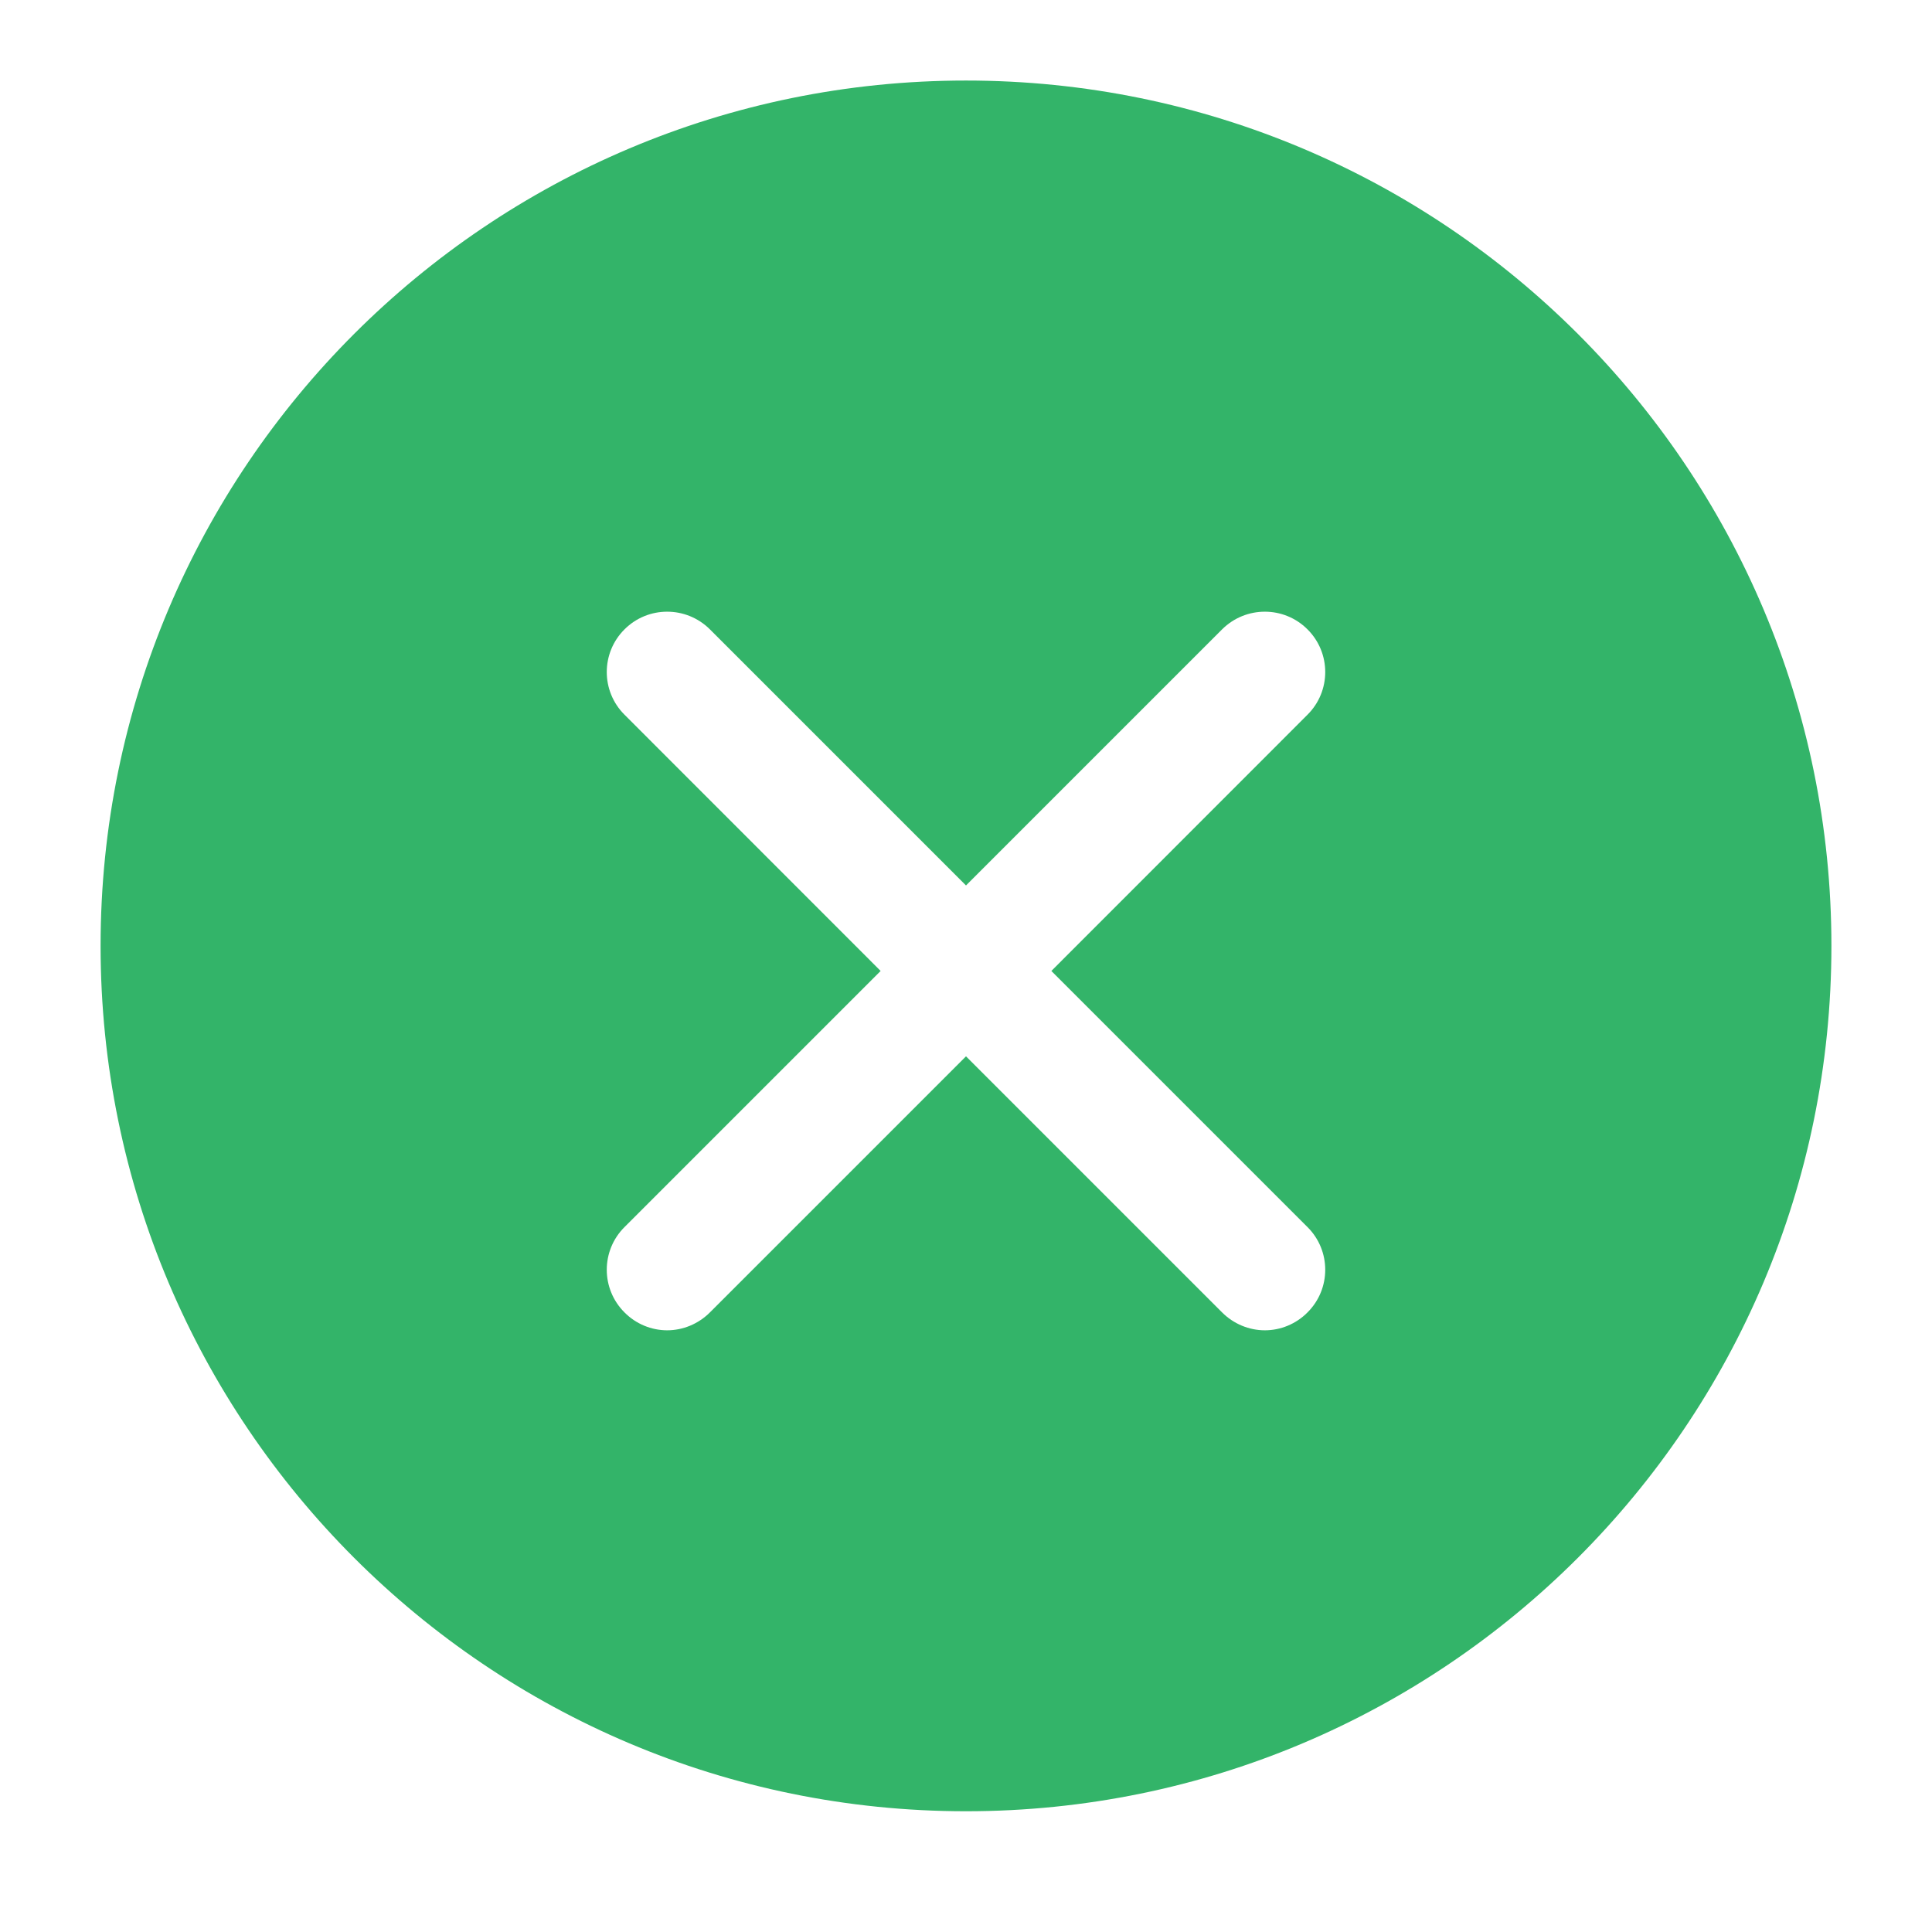 <svg xmlns="http://www.w3.org/2000/svg" width="16" height="16" viewBox="0 0 16 16" fill="none">
  <path d="M8 0.667C4.042 0.667 0.833 3.875 0.833 7.833C0.833 11.791 4.042 15 8 15C11.958 15 15.167 11.791 15.167 7.833C15.167 3.875 11.958 0.667 8 0.667ZM10.828 10.162C11.024 10.357 11.024 10.674 10.828 10.869C10.734 10.964 10.606 11.017 10.475 11.017C10.344 11.017 10.216 10.964 10.121 10.869L8 8.748L5.879 10.869C5.784 10.964 5.656 11.017 5.525 11.017C5.394 11.017 5.266 10.964 5.172 10.869C4.976 10.674 4.976 10.357 5.172 10.162L7.293 8.041L5.172 5.919C4.976 5.724 4.976 5.407 5.172 5.212C5.367 5.017 5.683 5.017 5.879 5.212L8 7.333L10.121 5.212C10.317 5.017 10.633 5.017 10.828 5.212C11.024 5.407 11.024 5.724 10.828 5.919L8.707 8.041L10.828 10.162Z" fill="#33B469"/>
</svg>


